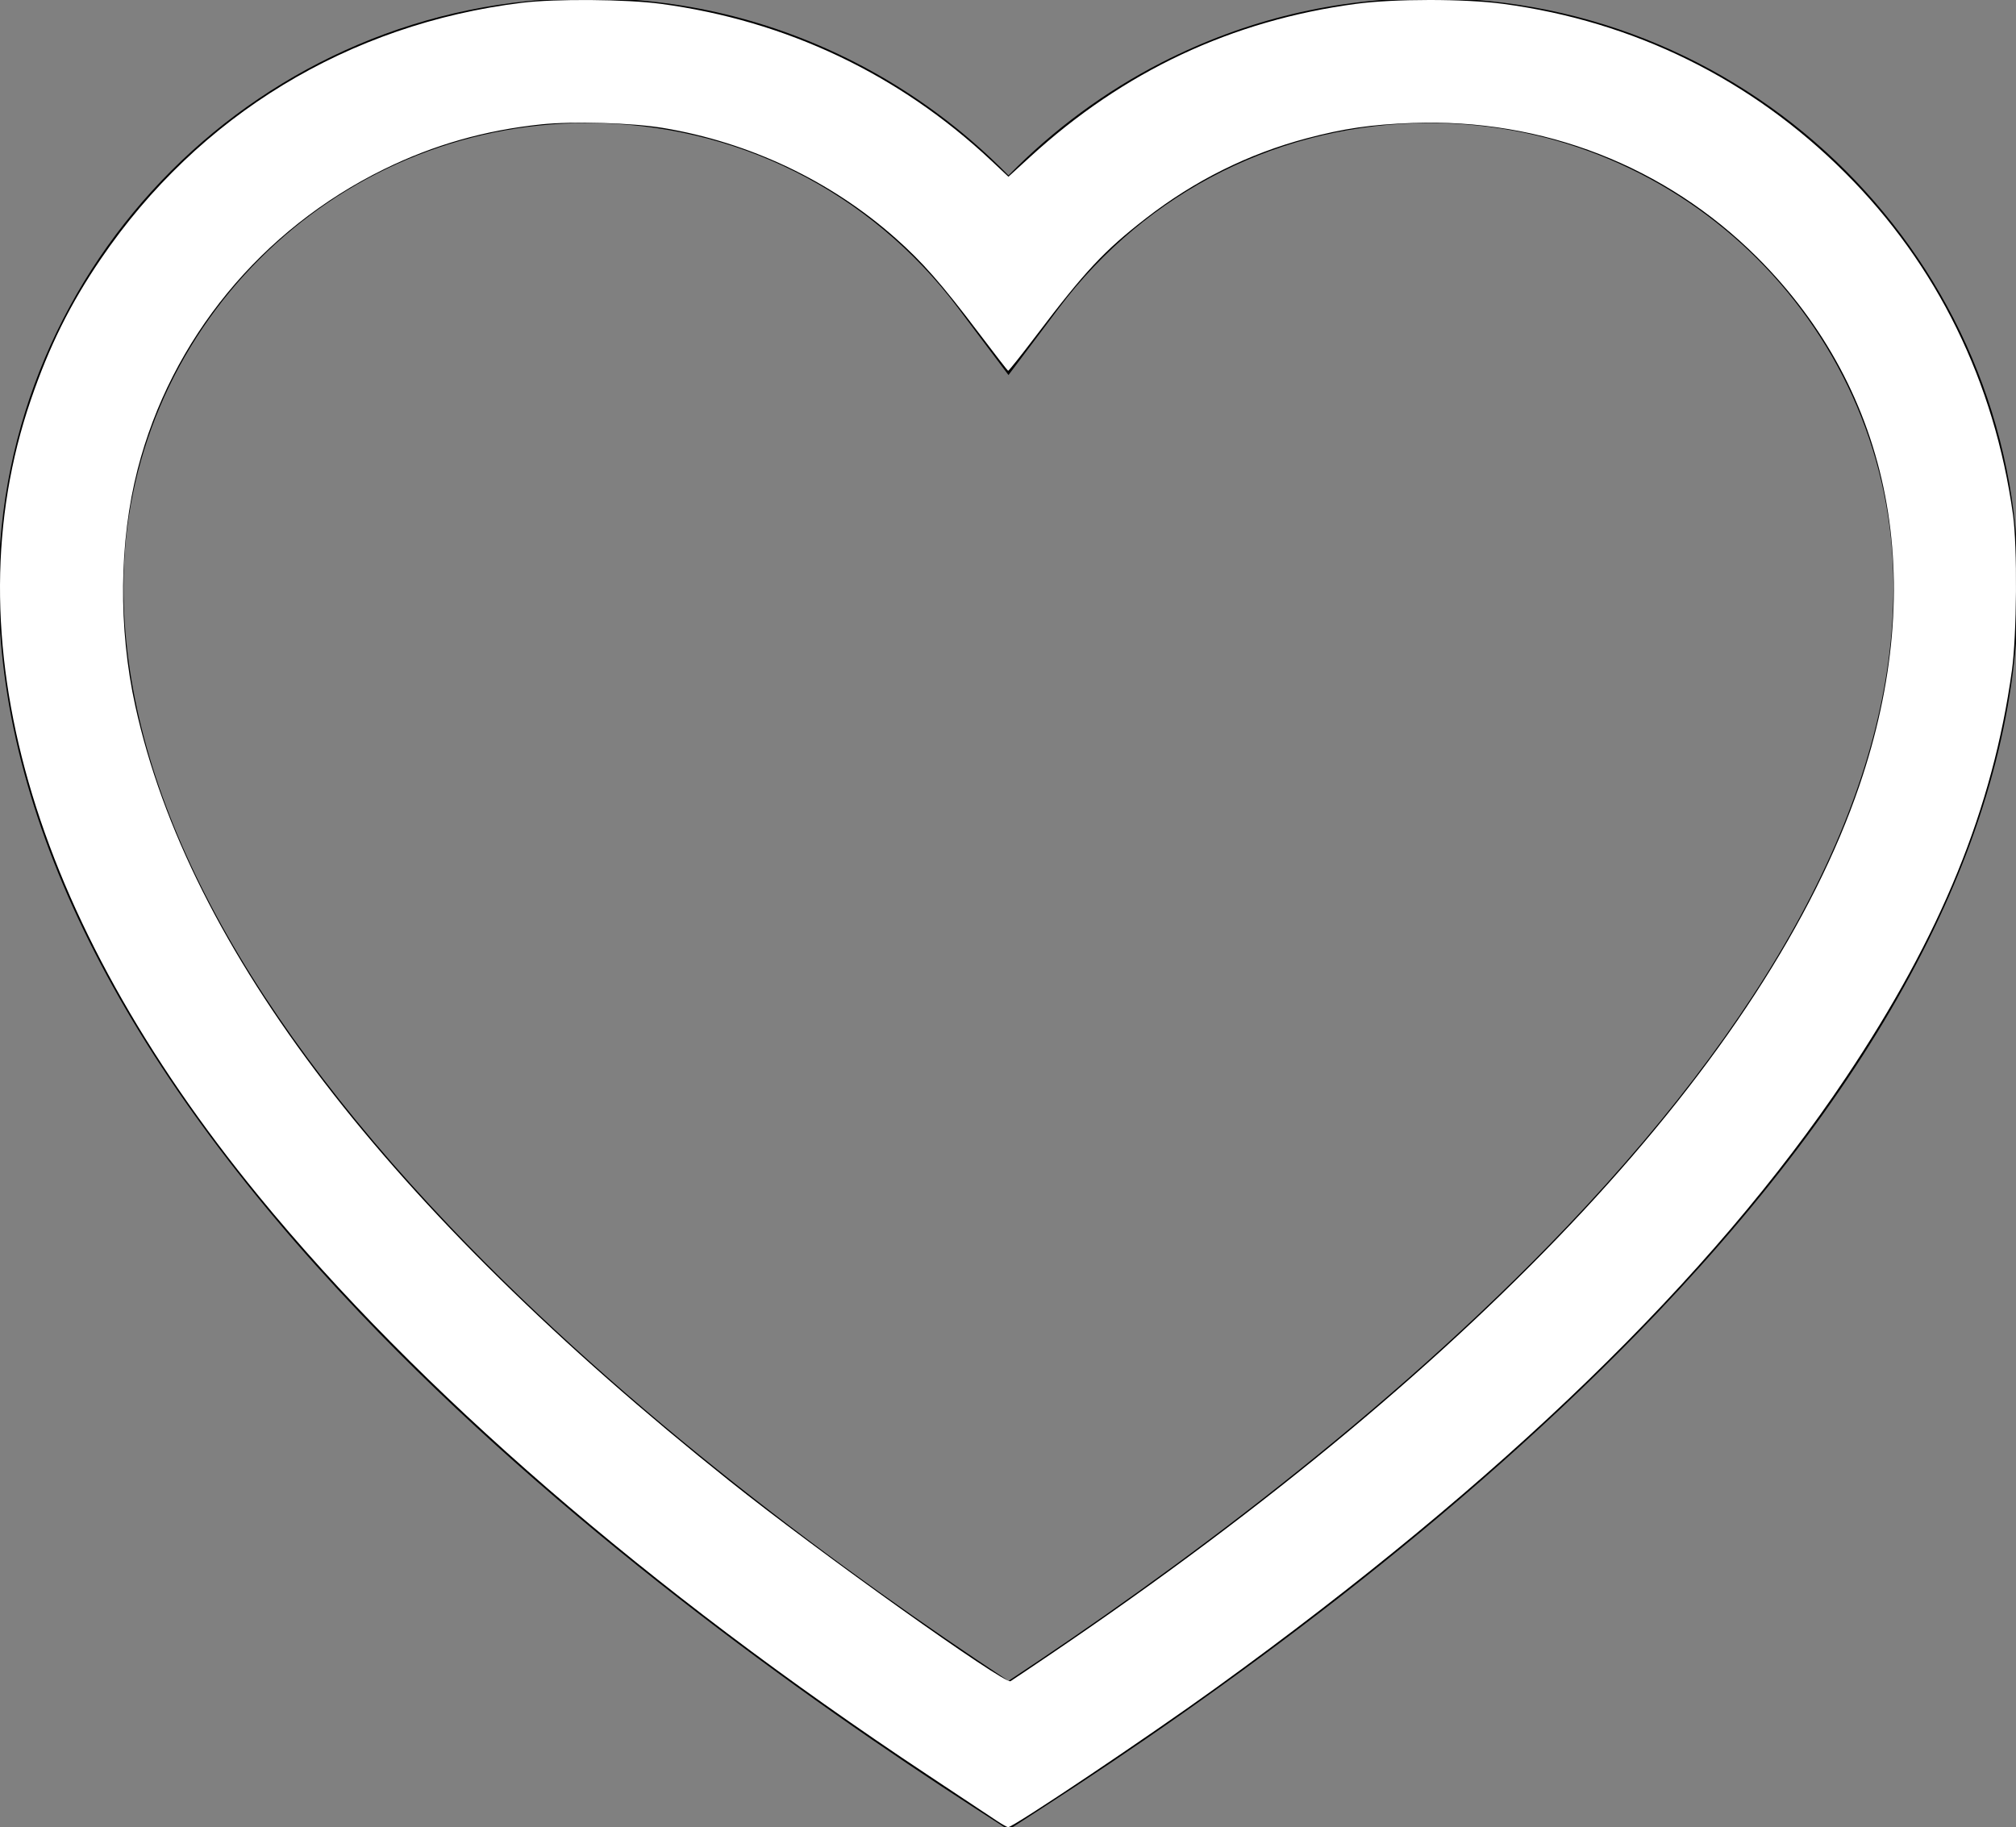 <?xml version="1.0" encoding="UTF-8" standalone="no"?>
<svg
   xmlns:dc="http://purl.org/dc/elements/1.1/"
   xmlns:cc="http://creativecommons.org/ns#"
   xmlns:rdf="http://www.w3.org/1999/02/22-rdf-syntax-ns#"
   xmlns:svg="http://www.w3.org/2000/svg"
   xmlns="http://www.w3.org/2000/svg"
   xmlns:sodipodi="http://sodipodi.sourceforge.net/DTD/sodipodi-0.dtd"
   xmlns:inkscape="http://www.inkscape.org/namespaces/inkscape"
   inkscape:version="1.0 (4035a4fb49, 2020-05-01)"
   height="438.823"
   width="484.091"
   sodipodi:docname="icon-heart.svg"
   xml:space="preserve"
   viewBox="0 0 484.091 438.823"
   y="0px"
   x="0px"
   id="Capa_1"
   version="1.1"><rect x="0" y="0" width="484.091" height="438.823" fill="#808080" stroke="none"/><defs
   id="defs39" /><sodipodi:namedview
   inkscape:current-layer="Capa_1"
   inkscape:window-maximized="1"
   inkscape:window-y="-9"
   inkscape:window-x="-9"
   inkscape:cy="218.40166"
   inkscape:cx="242.16315"
   inkscape:zoom="1.814433"
   showgrid="false"
   id="namedview37"
   inkscape:window-height="1051"
   inkscape:window-width="1920"
   inkscape:pageshadow="2"
   inkscape:pageopacity="0"
   guidetolerance="10"
   gridtolerance="10"
   objecttolerance="10"
   borderopacity="1"
   bordercolor="#666666"
   pagecolor="#ffffff" />
<g
   transform="translate(-0.337,-22.996)"
   id="g4">
	<path
   id="path2"
   d="m 343.611,22.543 c -22.613,0 -44.227,5.184 -64.238,15.409 C 265.751,44.911 253.237,54.157 242.5,65.127 231.762,54.157 219.249,44.911 205.627,37.952 185.615,27.727 164.002,22.543 141.388,22.543 63.427,22.543 0,85.97 0,163.932 c 0,55.219 29.163,113.866 86.678,174.314 48.022,50.471 106.816,92.543 147.681,118.95 l 8.141,5.261 8.141,-5.261 C 291.506,430.79 350.3,388.717 398.323,338.246 455.838,277.798 485,219.151 485,163.932 485,85.97 421.573,22.543 343.611,22.543 Z m 32.978,295.023 C 333.671,362.672 281.393,401.018 242.5,426.682 203.607,401.017 151.329,362.672 108.412,317.566 56.381,262.884 30,211.194 30,163.932 30,102.512 79.969,52.543 141.389,52.543 c 35.361,0 67.844,16.243 89.118,44.563 l 11.993,15.965 11.993,-15.965 c 21.274,-28.32 53.757,-44.563 89.118,-44.563 61.42,0 111.389,49.969 111.389,111.389 0,47.262 -26.382,98.952 -78.411,153.634 z" />
</g>
<g
   transform="translate(-0.337,-22.996)"
   id="g6">
</g>
<g
   transform="translate(-0.337,-22.996)"
   id="g8">
</g>
<g
   transform="translate(-0.337,-22.996)"
   id="g10">
</g>
<g
   transform="translate(-0.337,-22.996)"
   id="g12">
</g>
<g
   transform="translate(-0.337,-22.996)"
   id="g14">
</g>
<g
   transform="translate(-0.337,-22.996)"
   id="g16">
</g>
<g
   transform="translate(-0.337,-22.996)"
   id="g18">
</g>
<g
   transform="translate(-0.337,-22.996)"
   id="g20">
</g>
<g
   transform="translate(-0.337,-22.996)"
   id="g22">
</g>
<g
   transform="translate(-0.337,-22.996)"
   id="g24">
</g>
<g
   transform="translate(-0.337,-22.996)"
   id="g26">
</g>
<g
   transform="translate(-0.337,-22.996)"
   id="g28">
</g>
<g
   transform="translate(-0.337,-22.996)"
   id="g30">
</g>
<g
   transform="translate(-0.337,-22.996)"
   id="g32">
</g>
<g
   transform="translate(-0.337,-22.996)"
   id="g34">
</g>
<path
   id="path866"
   d="m 239.407,437.322 c -1.212,-0.807 -8.777,-5.829 -16.81,-11.158 C 155.587,381.702 100.302,333.849 62.159,287.293 7.191,220.198 -12.081,152.924 7.386,96.089 11.833,83.105 16.858,72.985 24.235,62.155 47.721,27.67 83.706,5.783 125.322,0.67 c 8.012,-0.984 25.066,-0.855 33.344,0.252 30.144,4.033 57.225,16.881 79.357,37.649 l 4.127,3.873 5.242,-4.793 C 269.903,17.068 295.769,4.929 325.66,0.92 c 9.153,-1.228 26.02,-1.226 35.211,0.003 31.563,4.222 59.678,18.101 82.173,40.564 22.071,22.04 35.877,50.157 40.322,82.119 1.077,7.741 0.927,28.869 -0.266,37.477 -4.582,33.073 -17.005,63.534 -39.838,97.677 -32.223,48.184 -82.373,96.786 -151.222,146.552 -16.252,11.748 -48.828,33.594 -49.971,33.511 -0.252,-0.018 -1.45,-0.694 -2.663,-1.501 z m 13.227,-40.269 C 356.354,326.718 424.326,253.648 446.49,188.656 463.202,139.651 454.396,94.154 421.936,61.79 399.972,39.89 370.455,28.383 339.189,29.531 c -9.931,0.364 -16.477,1.313 -25.409,3.683 -14.02,3.72 -26.947,10.152 -38.632,19.222 -10.035,7.79 -14.596,12.667 -26.354,28.181 -3.561,4.698 -6.587,8.493 -6.726,8.431 -0.138,-0.061 -3.309,-4.153 -7.046,-9.094 C 226.079,68.131 221.477,62.892 214.997,57.158 199.446,43.396 180.009,34.186 159.217,30.726 151.773,29.488 137.59,29.071 129.981,29.866 116.425,31.283 104.164,34.777 92.254,40.616 62.75,55.081 41.09,81.447 33.059,112.671 c -4.471,17.383 -4.677,38.241 -0.563,56.917 12.855,58.355 60.518,120.515 142.704,186.108 21.358,17.046 66.023,48.877 67.445,48.065 0.341,-0.195 4.837,-3.214 9.99,-6.708 z"
   style="fill:#ffffff;stroke:#1be410;stroke-width:0" /></svg>
